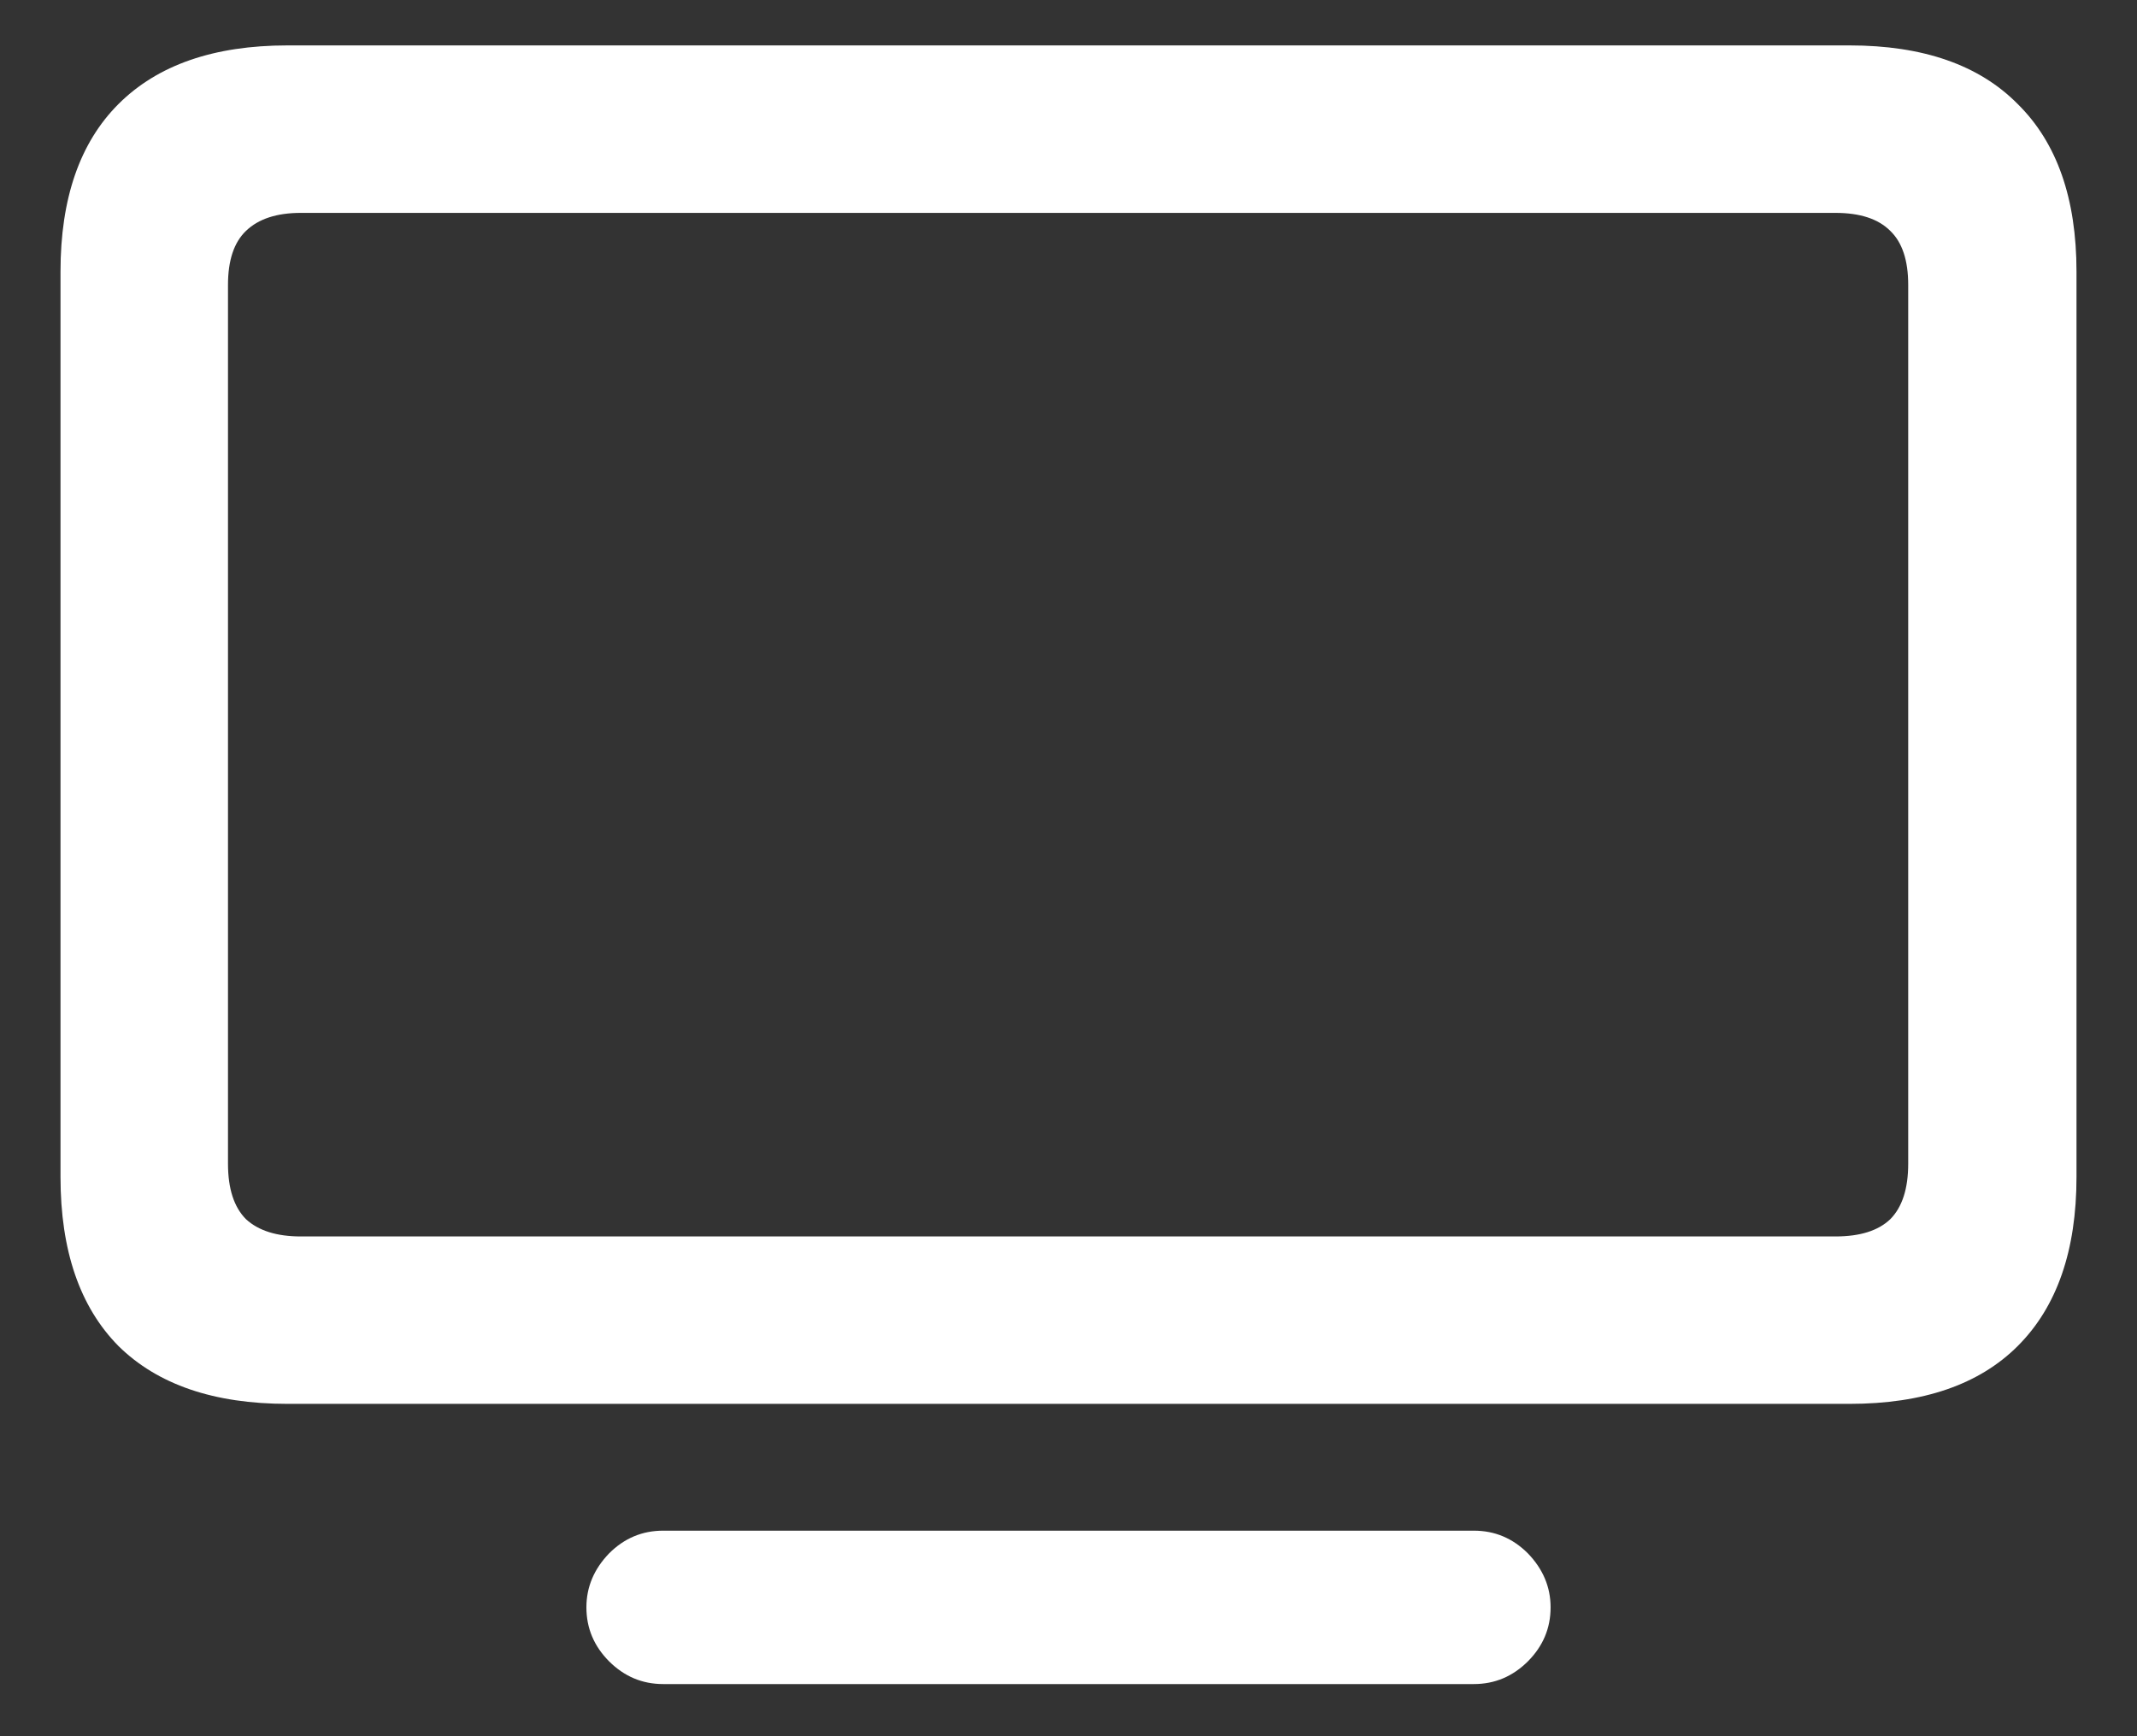 <svg width="32" height="26" viewBox="0 0 32 26" fill="none" xmlns="http://www.w3.org/2000/svg">
<rect x="0" y="0" width="32" height="26" fill="#333333" stroke="none"/>
<path d="M4.305 21.023H27.695C28.797 21.023 29.637 20.734 30.215 20.156C30.801 19.57 31.094 18.727 31.094 17.625V4.066C31.094 2.973 30.801 2.137 30.215 1.559C29.637 0.973 28.797 0.68 27.695 0.68H4.305C3.203 0.68 2.359 0.973 1.773 1.559C1.195 2.137 0.906 2.973 0.906 4.066V17.625C0.906 18.727 1.195 19.57 1.773 20.156C2.359 20.734 3.203 21.023 4.305 21.023ZM4.504 18.516C4.145 18.516 3.871 18.43 3.684 18.258C3.504 18.078 3.414 17.801 3.414 17.426V4.266C3.414 3.898 3.504 3.629 3.684 3.457C3.871 3.277 4.145 3.188 4.504 3.188H27.484C27.852 3.188 28.125 3.277 28.305 3.457C28.484 3.629 28.574 3.898 28.574 4.266V17.426C28.574 17.801 28.484 18.078 28.305 18.258C28.125 18.43 27.852 18.516 27.484 18.516H4.504ZM9.93 25.219H22.07C22.383 25.219 22.652 25.105 22.879 24.879C23.105 24.652 23.219 24.383 23.219 24.07C23.219 23.766 23.105 23.496 22.879 23.262C22.652 23.035 22.383 22.922 22.07 22.922H9.93C9.617 22.922 9.348 23.035 9.121 23.262C8.895 23.496 8.781 23.766 8.781 24.07C8.781 24.383 8.895 24.652 9.121 24.879C9.348 25.105 9.617 25.219 9.93 25.219Z" fill="white"/>
</svg>
